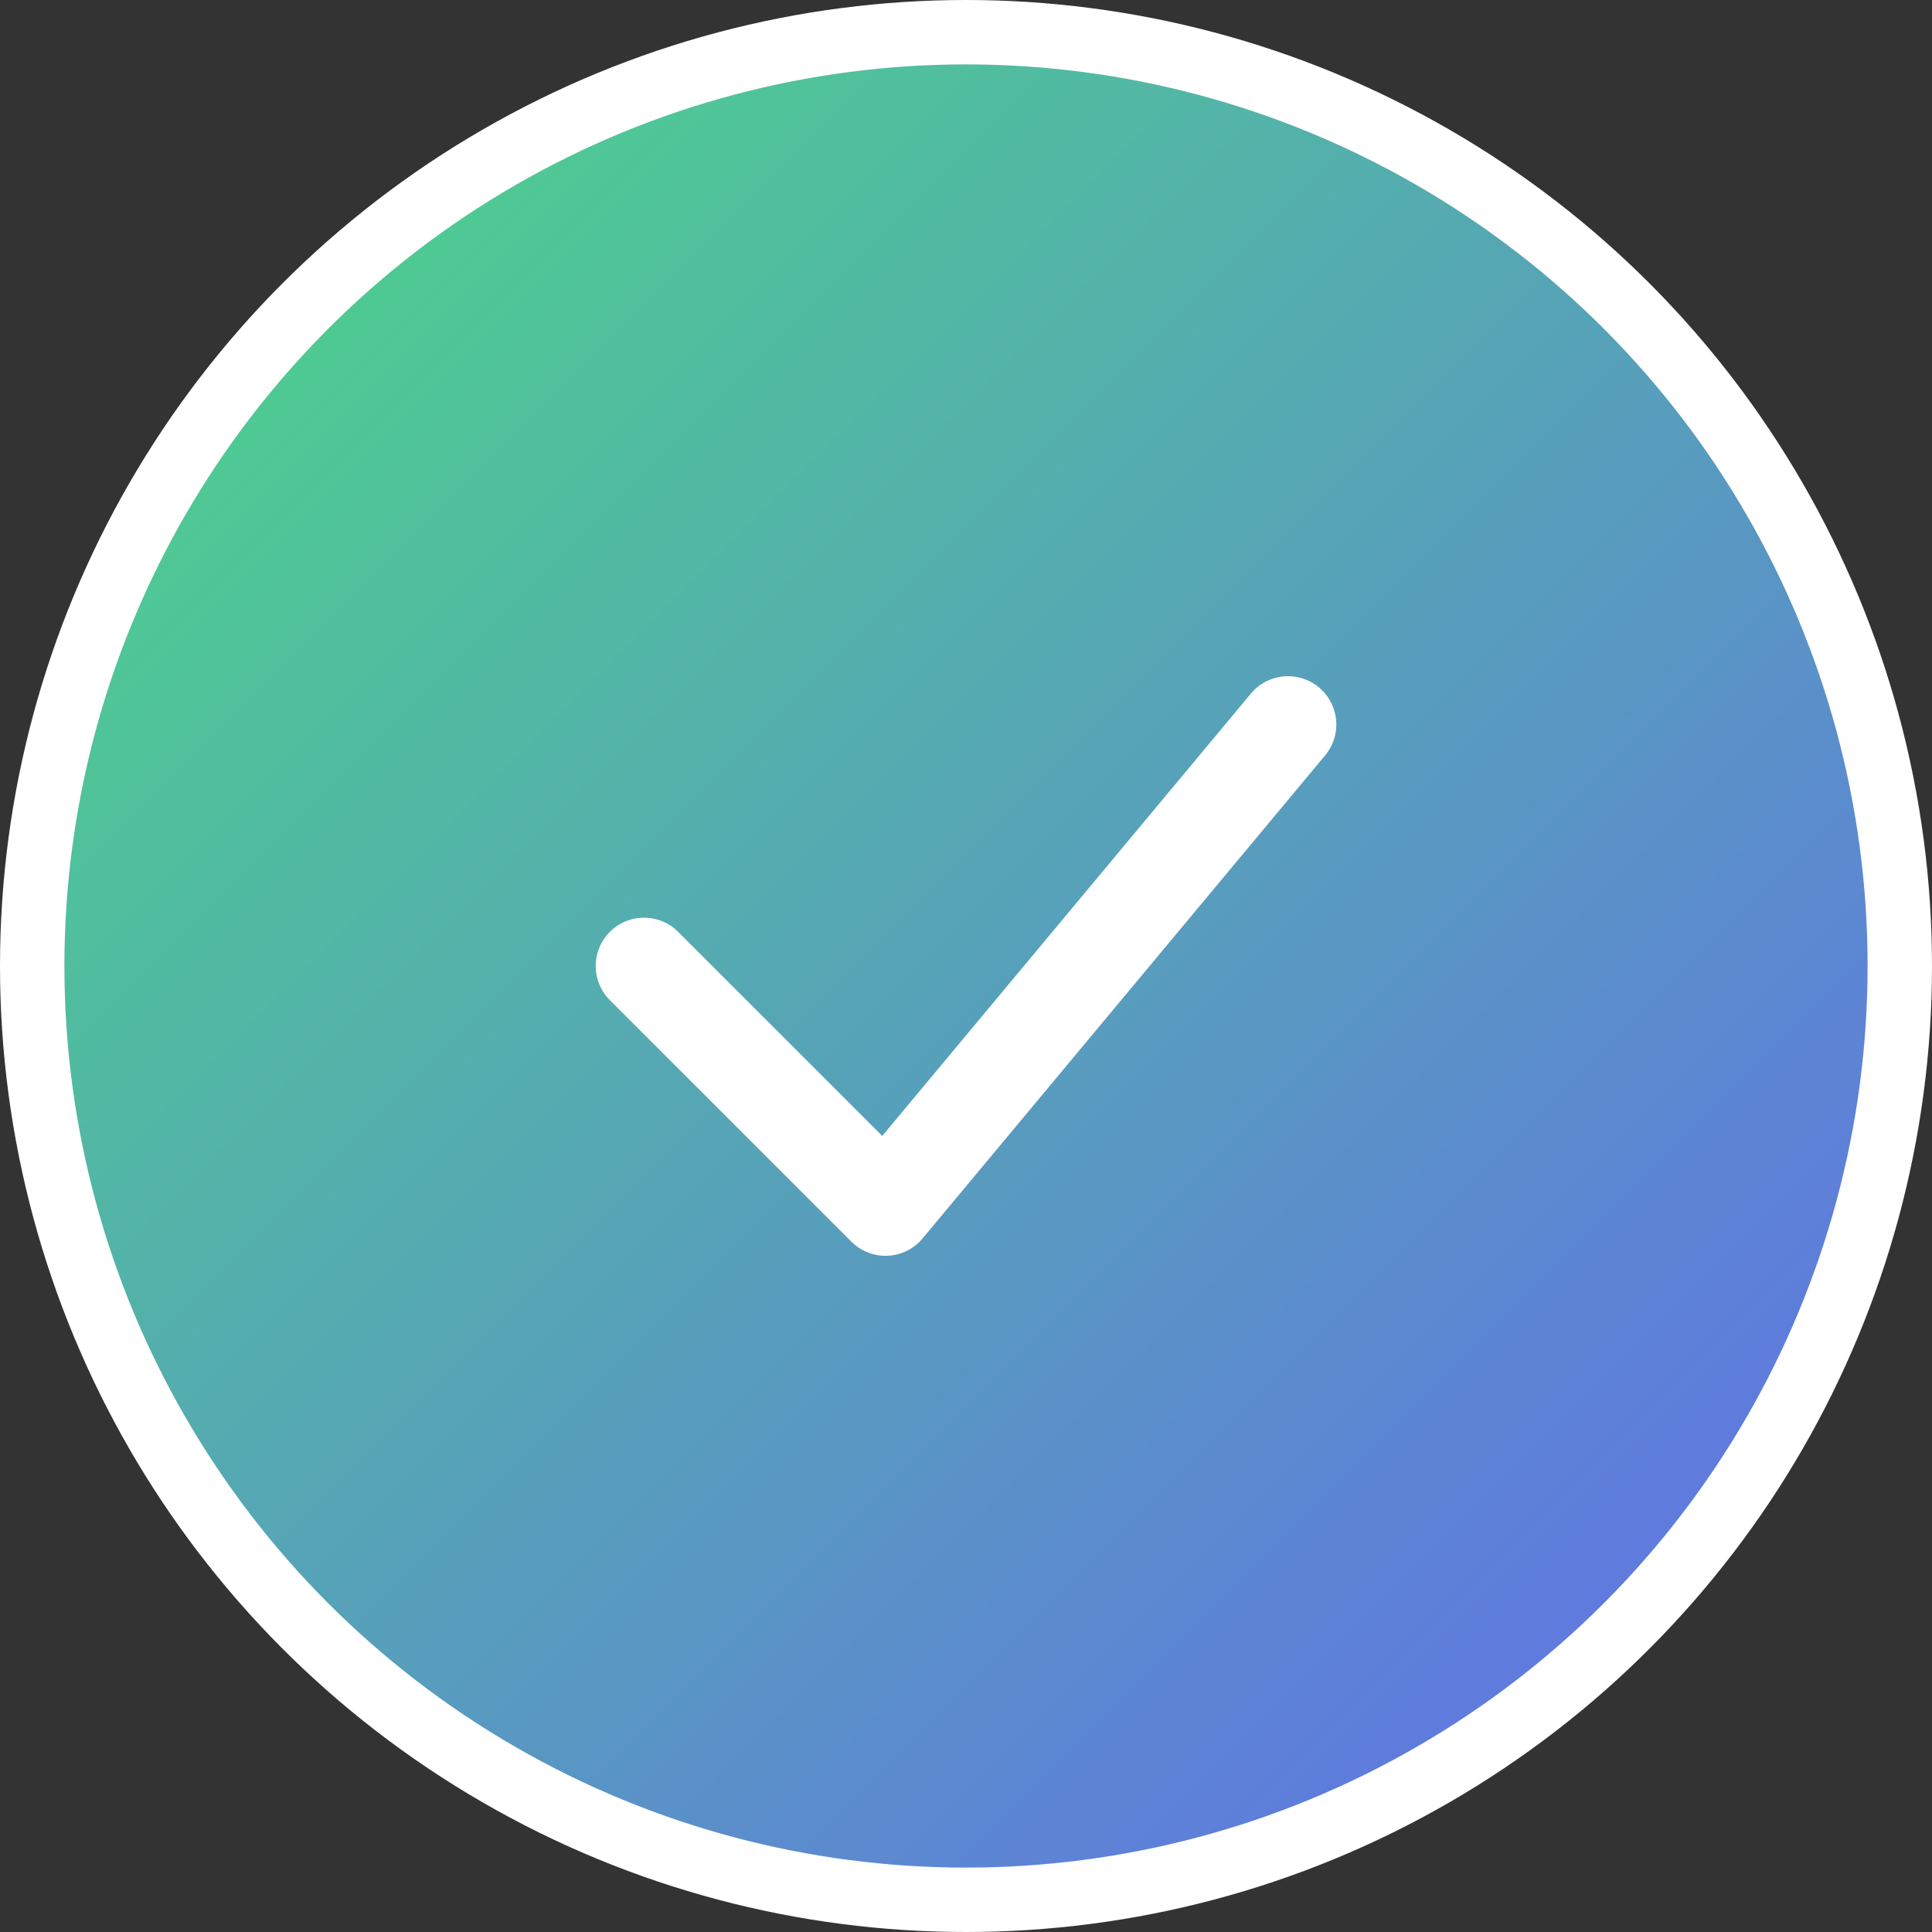 <svg width="120" height="120" viewBox="0 0 120 120" fill="none" xmlns="http://www.w3.org/2000/svg">
  <rect x="0" y="0" width="120" height="120" fill="#333333" stroke="none"/>
  <circle cx="60" cy="60" r="58" fill="url(#gradient)" stroke="white" stroke-width="4"/>
  <path d="M40 60L55 75L80 45" stroke="white" stroke-width="6" stroke-linecap="round" stroke-linejoin="round"/>
  <defs>
    <linearGradient id="gradient" x1="0" y1="0" x2="120" y2="120" gradientUnits="userSpaceOnUse">
      <stop stop-color="#4ADE80"/>
      <stop offset="1" stop-color="#6366F1"/>
    </linearGradient>
  </defs>
</svg>
